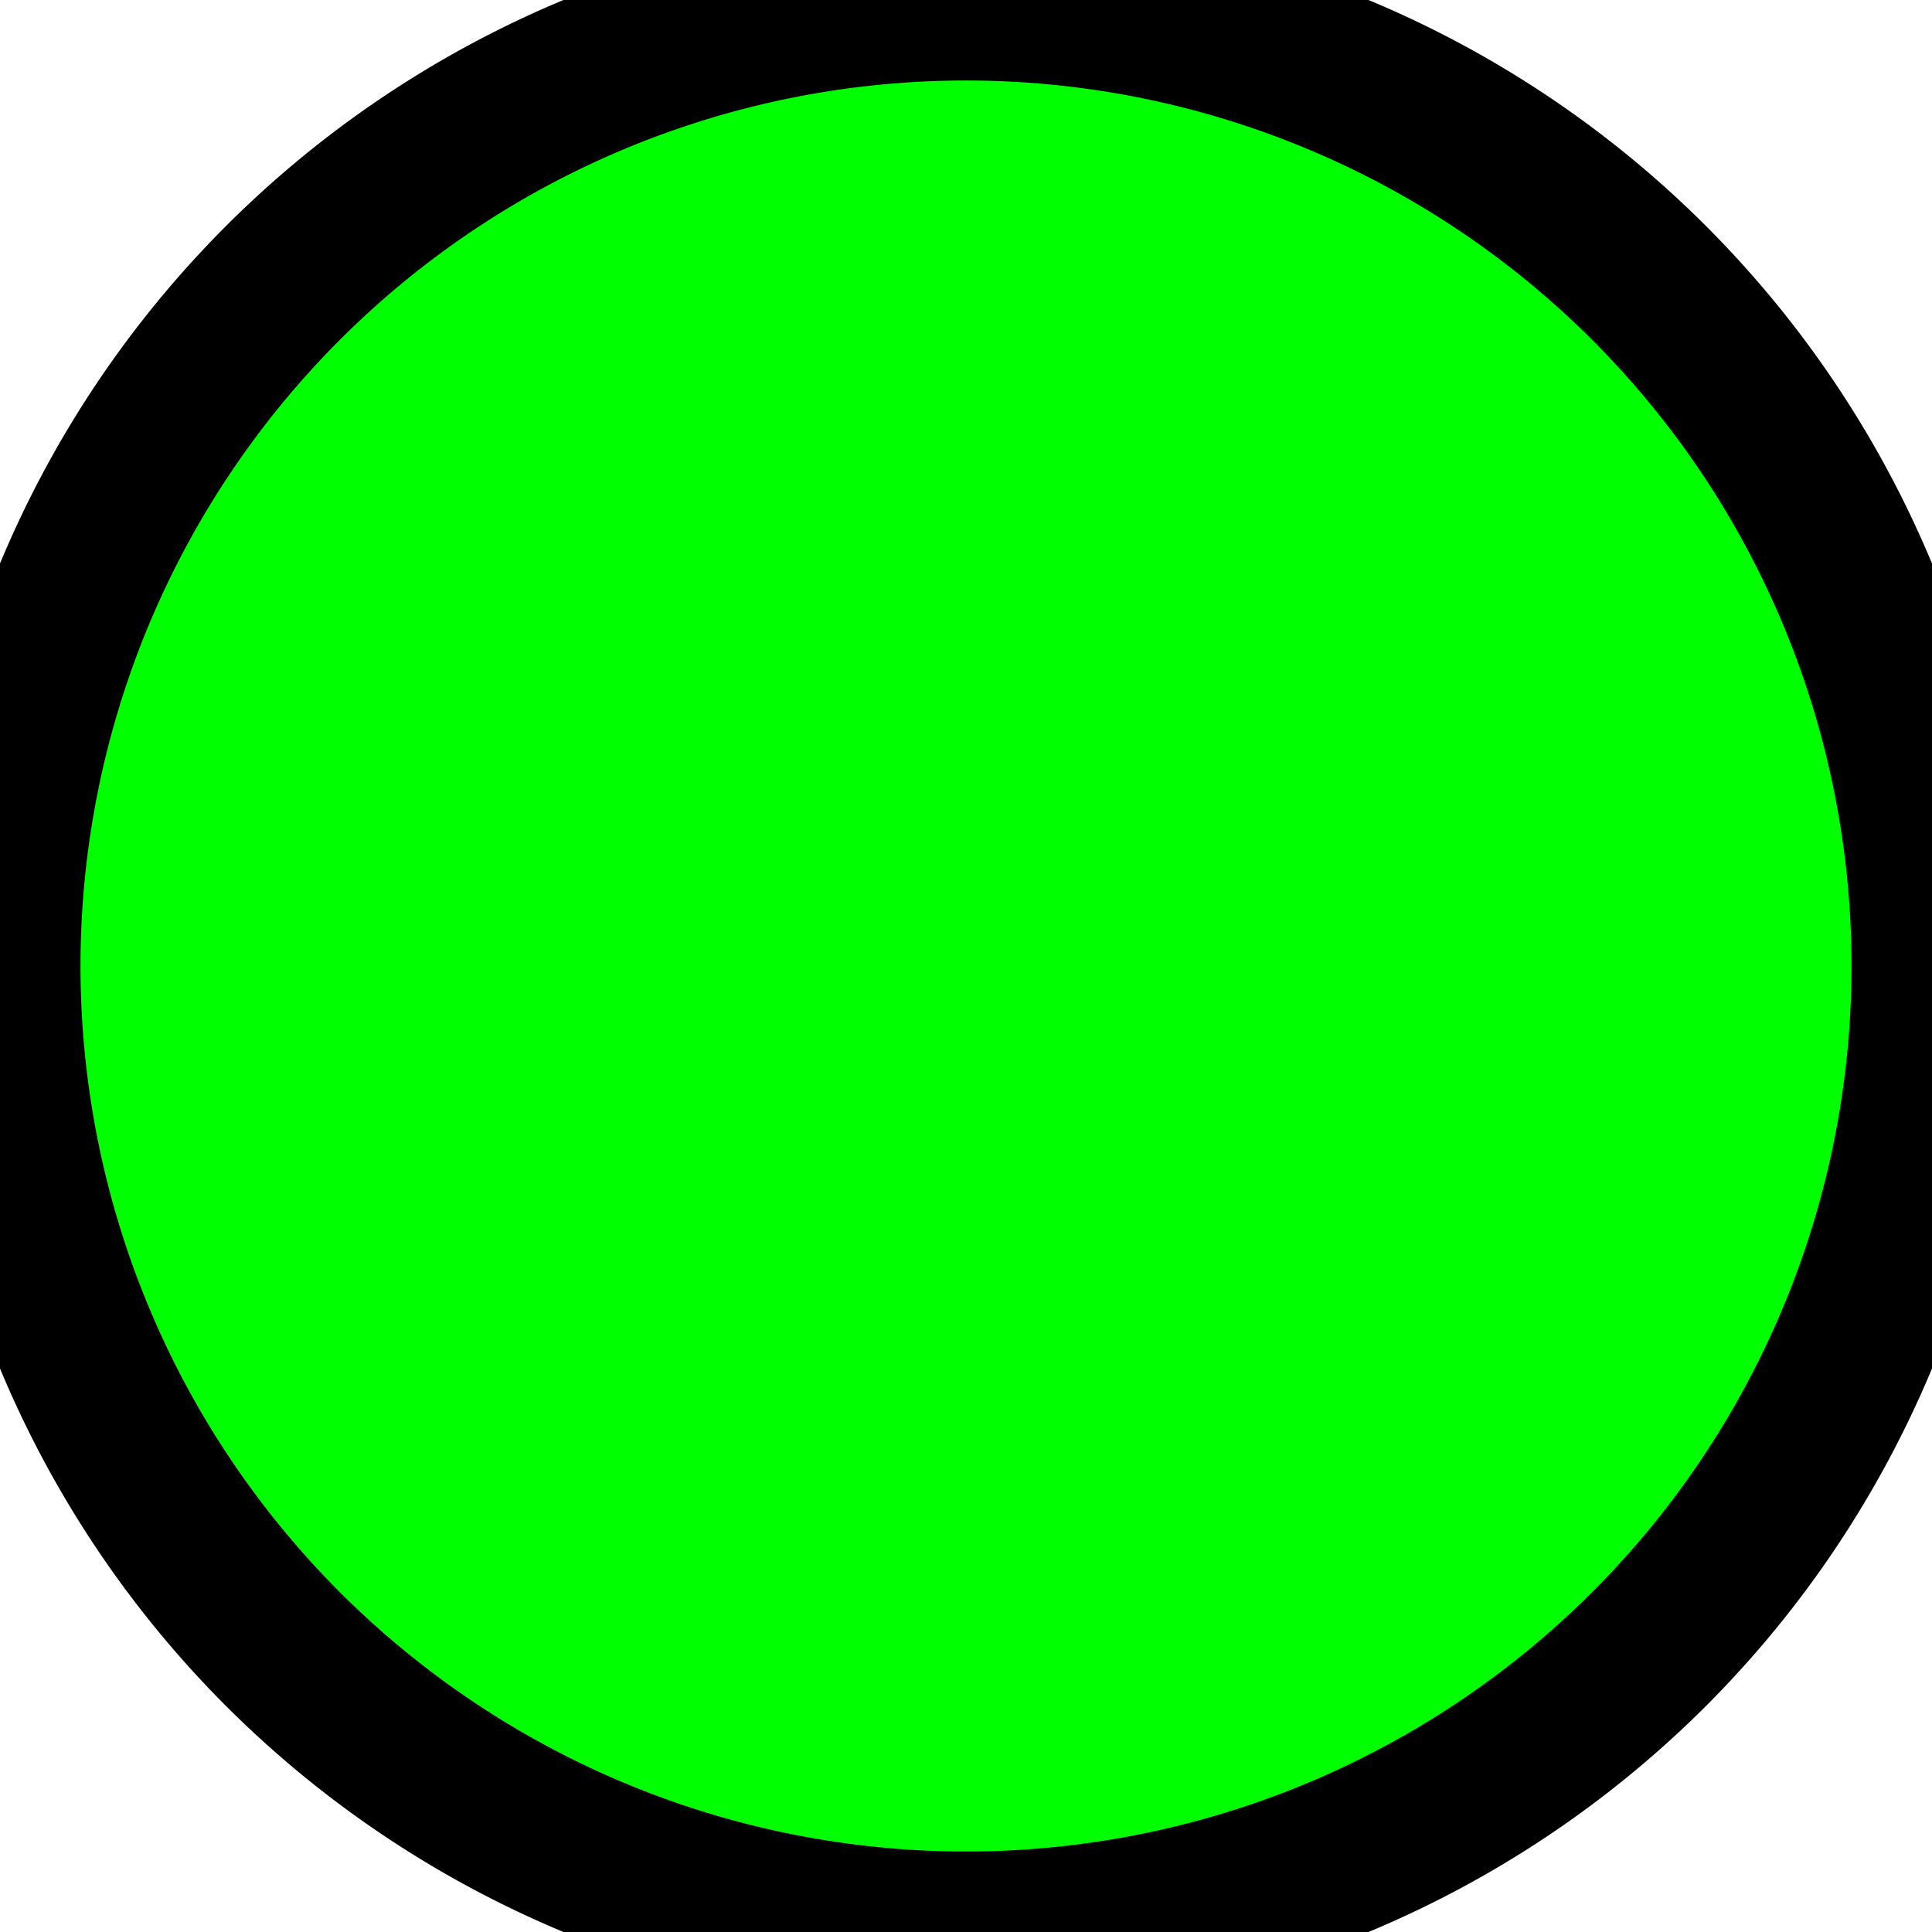 <?xml version="1.0" encoding="UTF-8" standalone="no"?>
<svg width="12" height="12" xmlns="http://www.w3.org/2000/svg">
	<g>
		<path d="m 12,6 a 6,6 0 1 1 -12,0 6,6 0 1 1 12,0 z" style="fill:#0f0;stroke:#000;stroke-width:1px;" />
	</g>
</svg>
